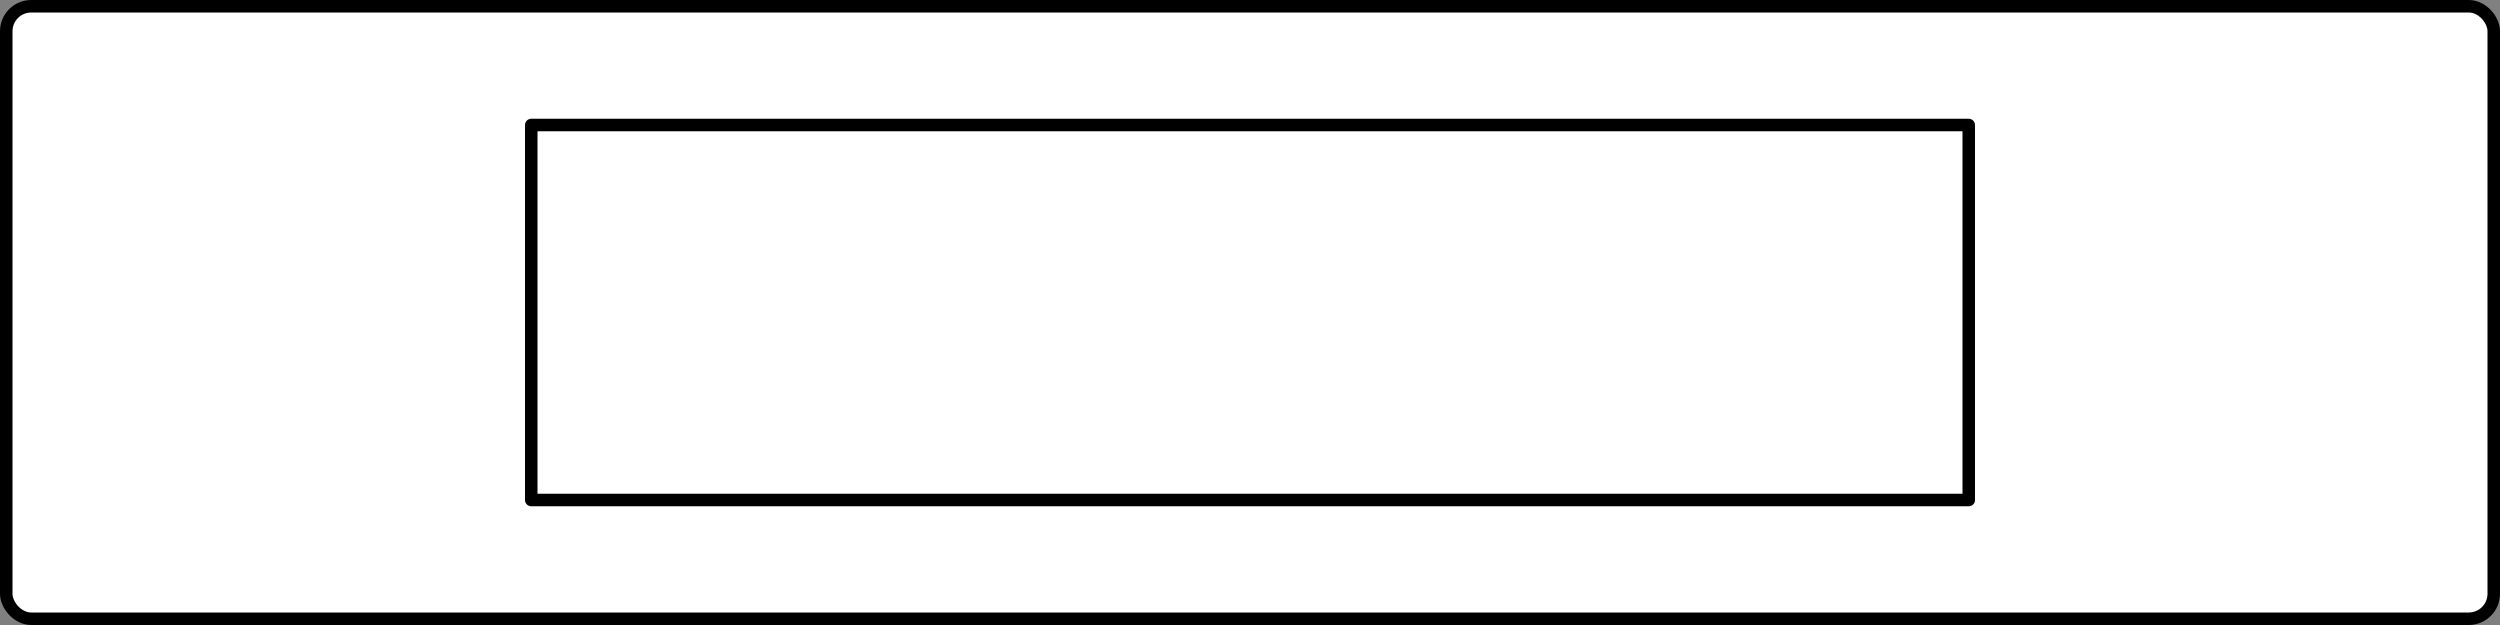 <svg xmlns="http://www.w3.org/2000/svg" id="svg2" width="400" height="100" version="1.1" ws-layout="scale-9"><rect width="100%" height="100%" fill="#808080" stroke="none"/><title id="title2818">WireframeSketcher SVG asset</title><rect id="rect3880" width="398" height="98" x="1" y="1" fill="#FFF" stroke-linejoin="round" style="enable-background:accumulate;color:#000" fill-rule="nonzero" stroke="#000" stroke-dasharray="none" stroke-dashoffset="0" stroke-linecap="round" stroke-miterlimit="4" stroke-width="2" ry="4"/><rect id="ws-guides" width="230" height="60" x="85" y="20" fill="#FFF" stroke-linejoin="round" style="enable-background:accumulate;color:#000" fill-rule="nonzero" stroke="#000" stroke-dasharray="none" stroke-dashoffset="0" stroke-linecap="round" stroke-miterlimit="4" stroke-width="2" ry="0"/></svg>